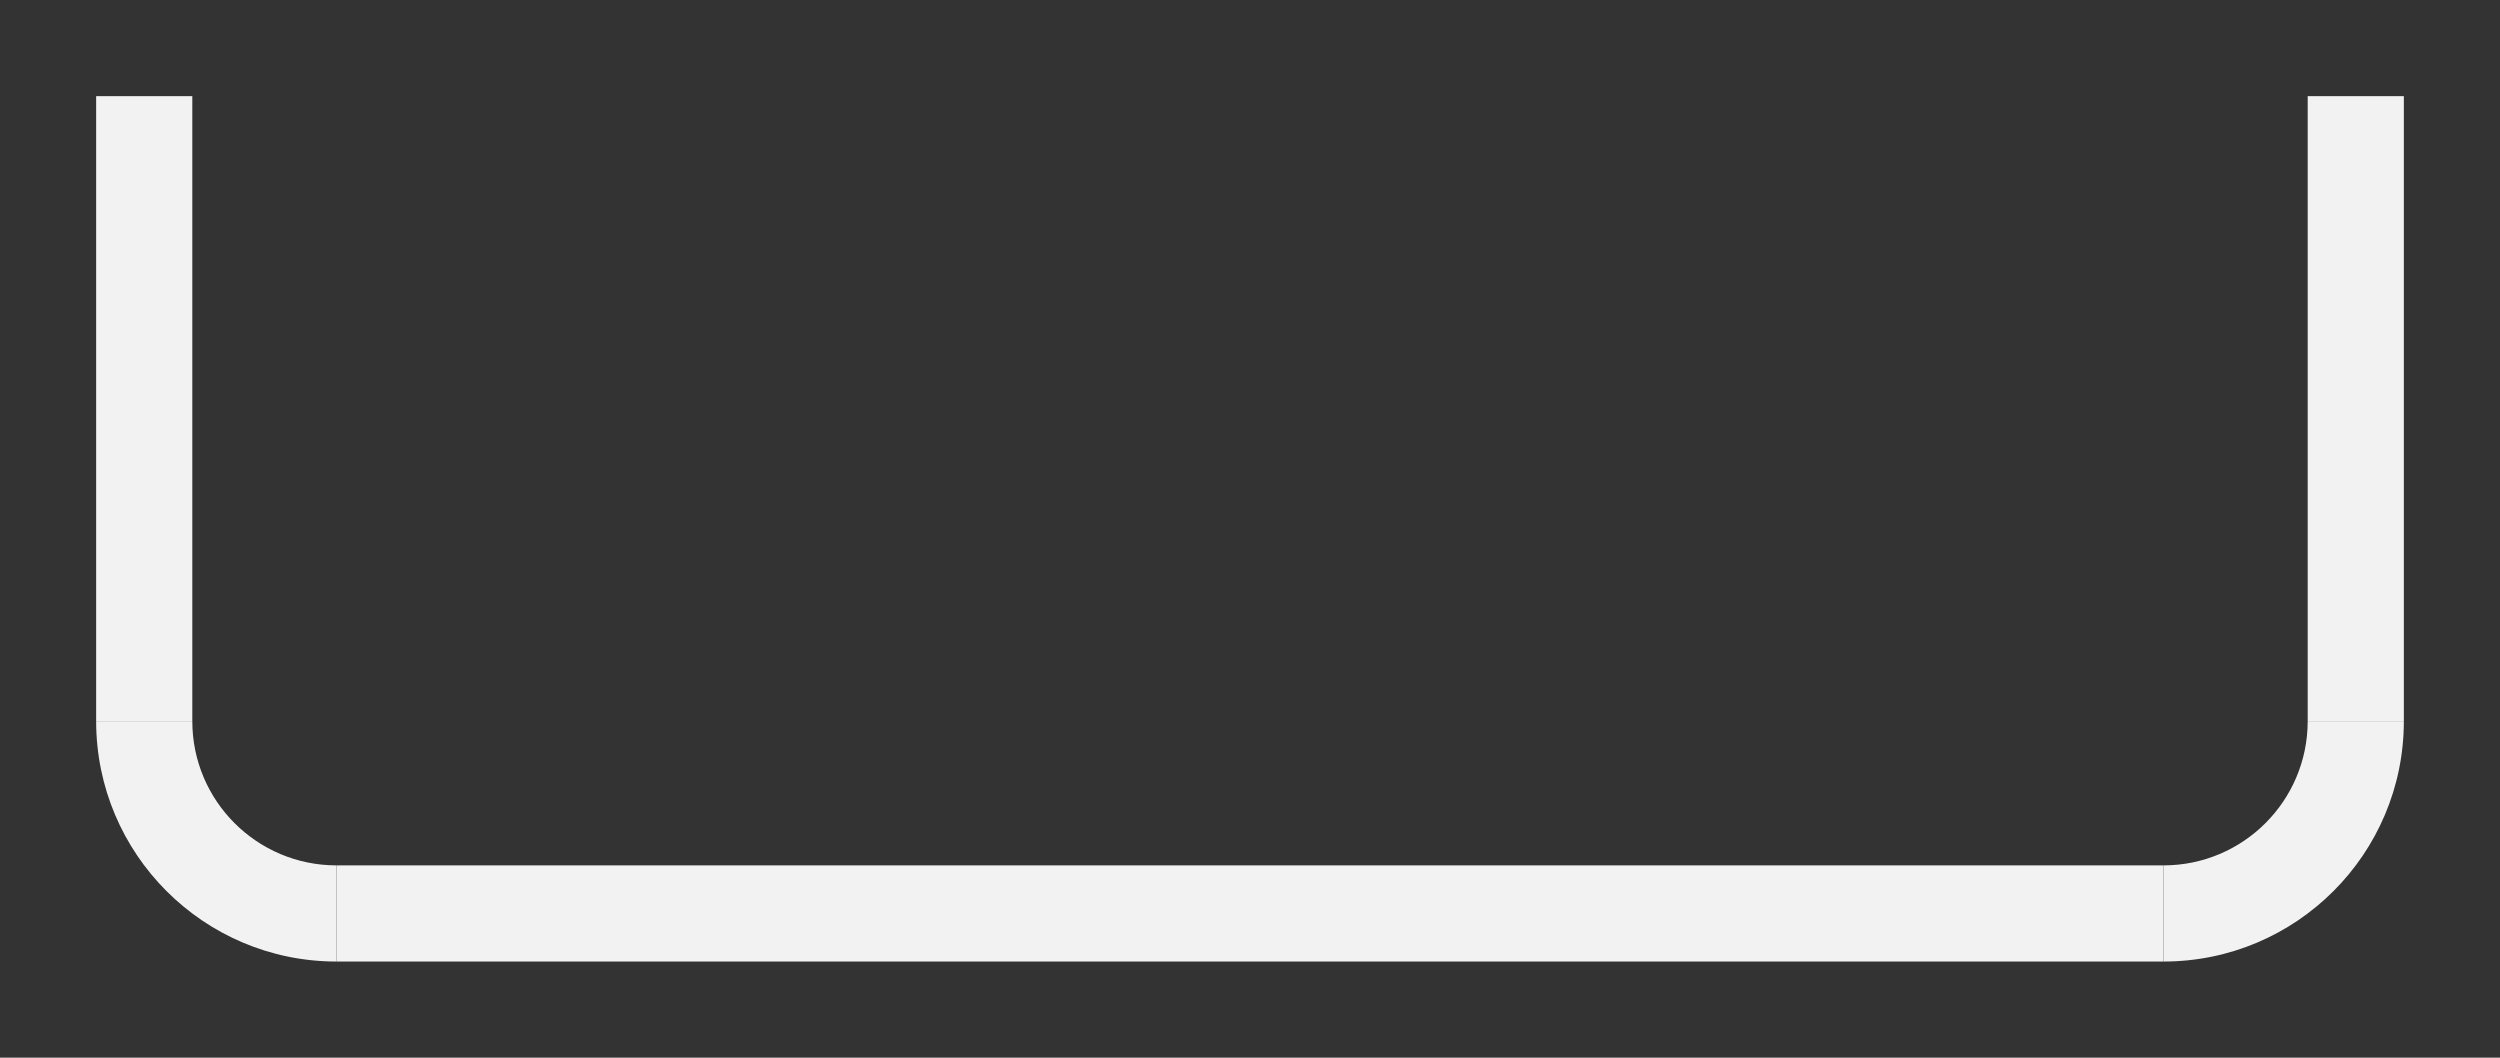 <svg width="208" height="88" viewBox="0 0 208 88" fill="none" xmlns="http://www.w3.org/2000/svg">
<rect x="0" y="0" width="208" height="88" fill="#333333" stroke="none"/>
<line x1="180" y1="76" x2="28" y2="76" stroke="#F2F2F2" stroke-width="8"/>
<line x1="12" y1="8" x2="12" y2="60" stroke="#F2F2F2" stroke-width="8"/>
<line x1="196" y1="8" x2="196" y2="60" stroke="#F2F2F2" stroke-width="8"/>
<path d="M28 72C21.373 72 16 66.627 16 60L8 60C8 71.046 16.954 80 28 80L28 72Z" fill="#F2F2F2"/>
<path d="M192 60C192 66.627 186.627 72 180 72L180 80C191.046 80 200 71.046 200 60L192 60Z" fill="#F2F2F2"/>
</svg>
